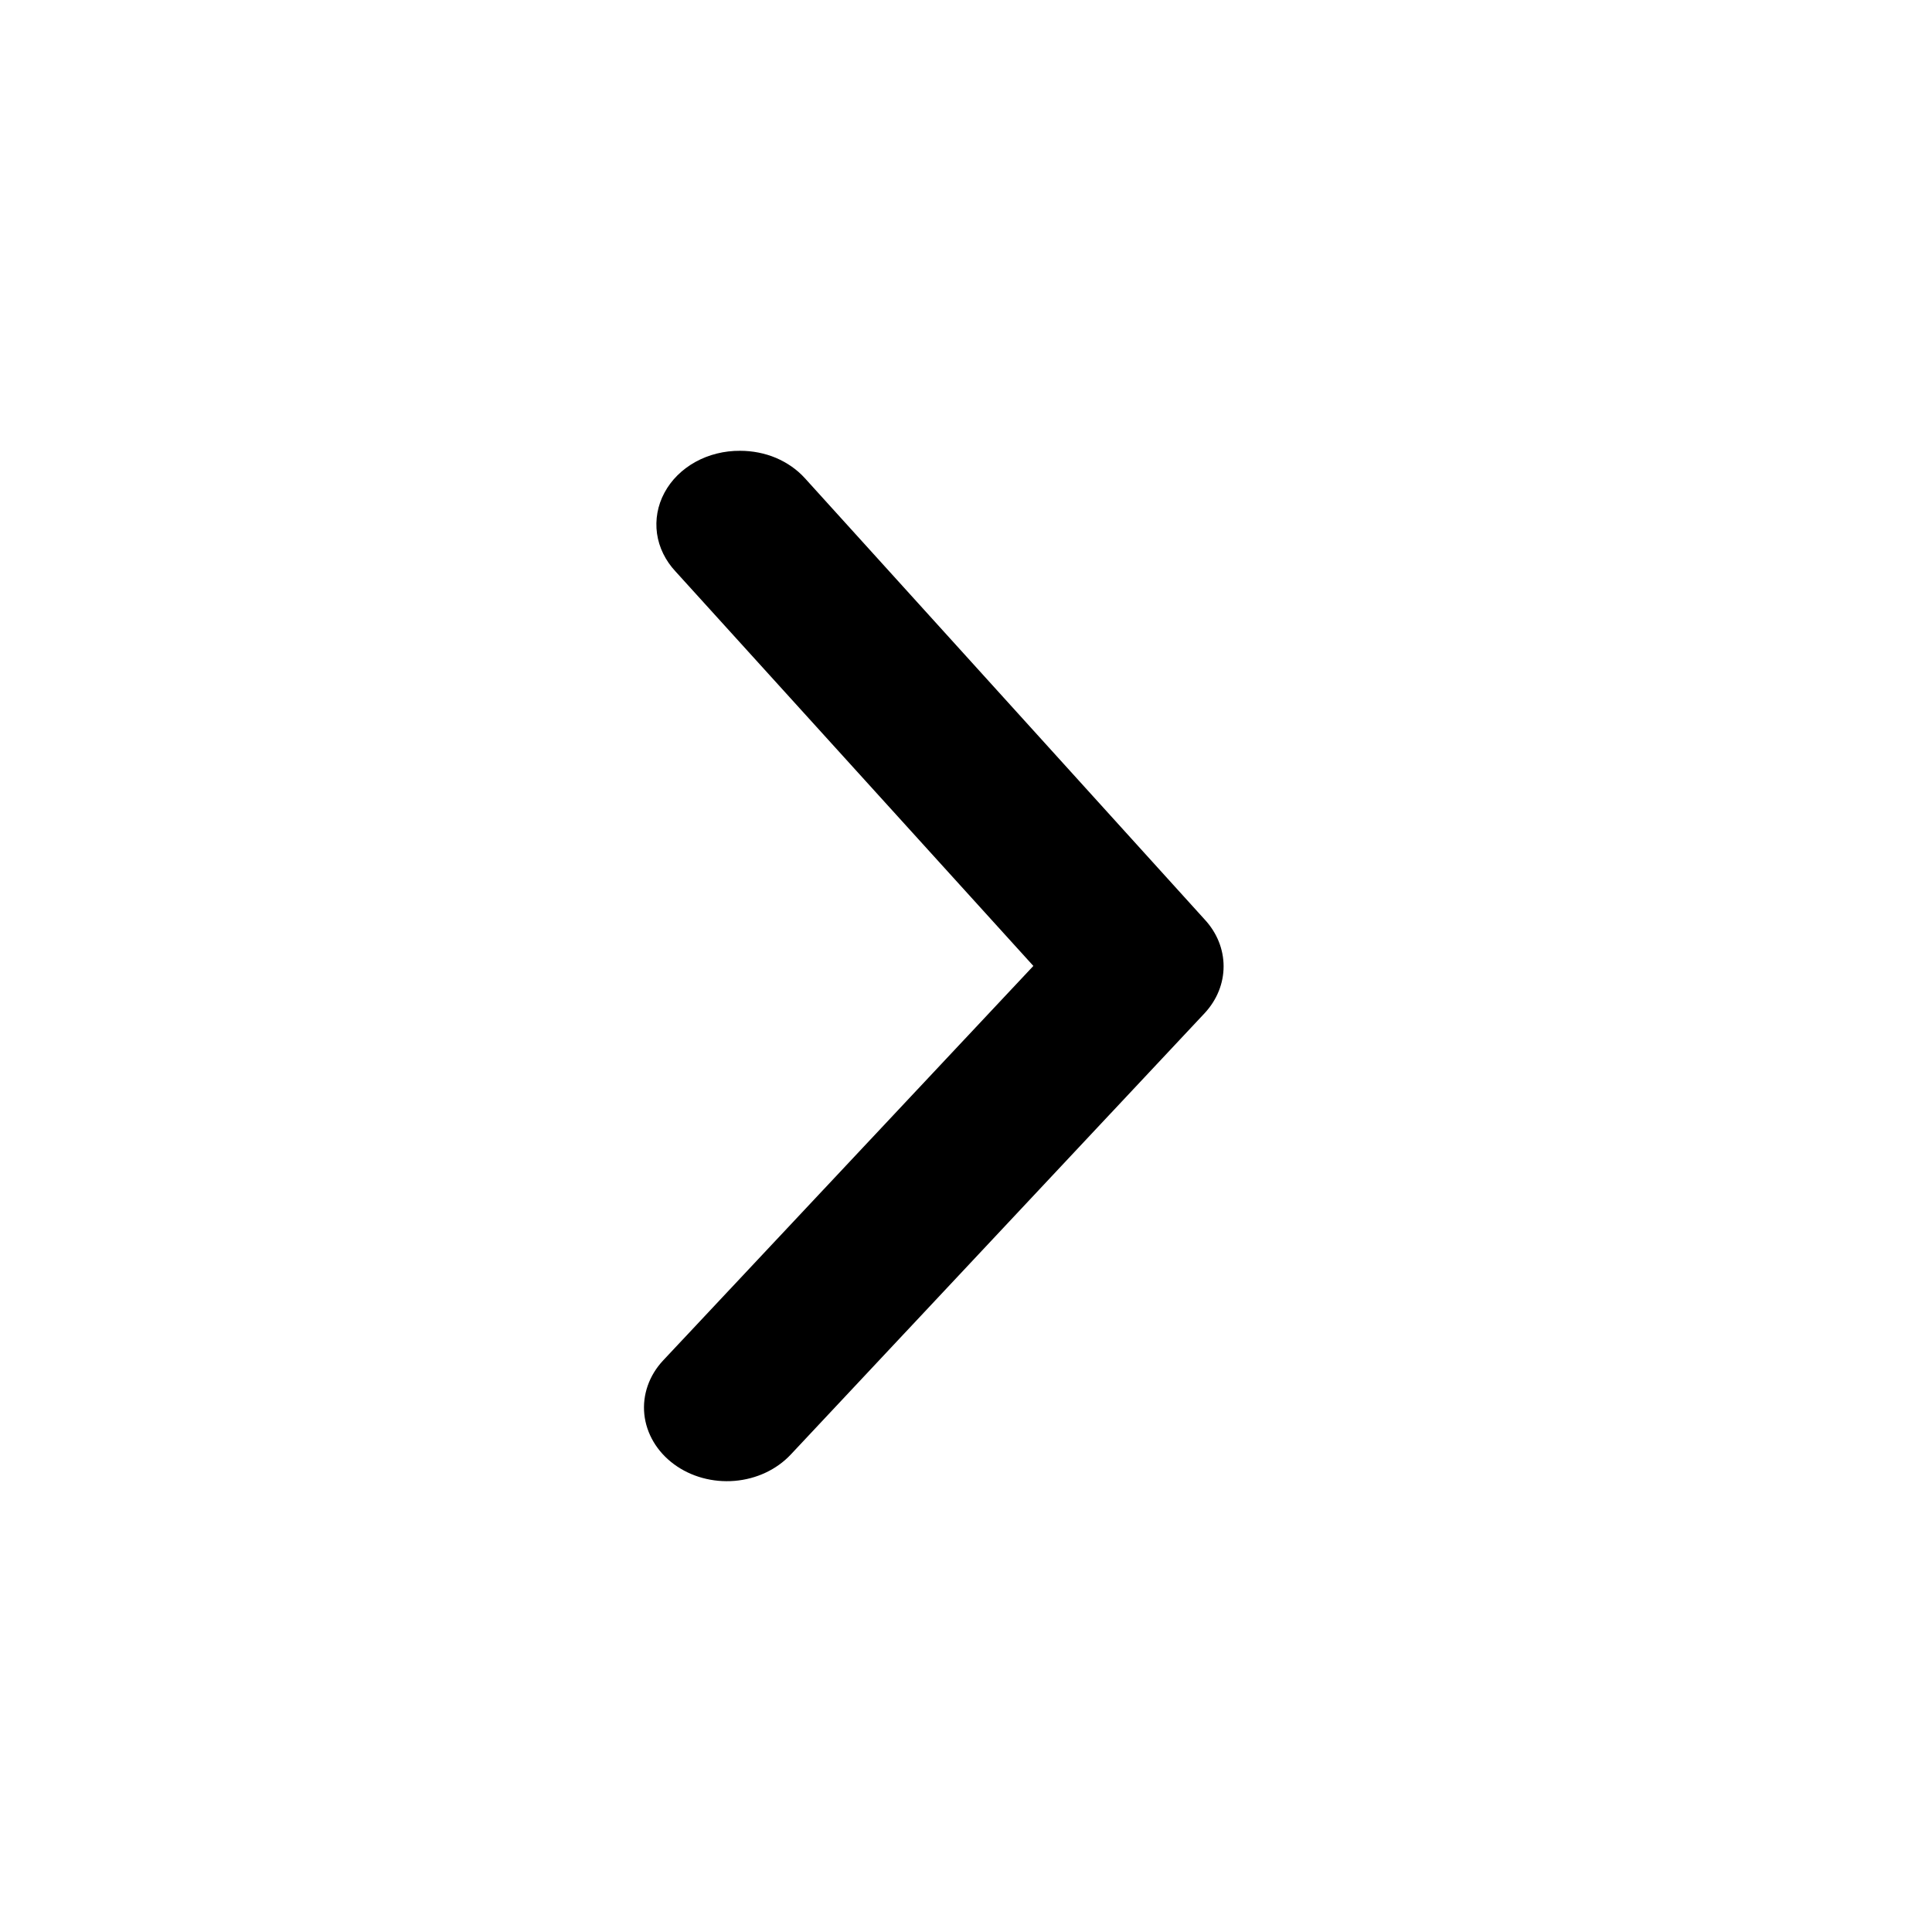 <svg width="30" height="30" viewBox="0 0 30 30" fill="none" xmlns="http://www.w3.org/2000/svg">
<path d="M11.493 7C11.685 7 11.875 7.037 12.049 7.11C12.222 7.184 12.375 7.29 12.496 7.423L18.707 14.279C18.897 14.484 19 14.74 19 15.005C19 15.27 18.897 15.526 18.707 15.731L12.278 22.587C12.059 22.82 11.746 22.967 11.406 22.995C11.066 23.023 10.727 22.93 10.465 22.736C10.202 22.542 10.037 22.263 10.005 21.961C9.974 21.659 10.079 21.358 10.297 21.125L16.046 14.999L10.49 8.874C10.333 8.706 10.233 8.502 10.202 8.286C10.172 8.069 10.211 7.849 10.317 7.652C10.422 7.455 10.589 7.289 10.798 7.173C11.006 7.058 11.248 6.998 11.493 7Z" fill="black"/>
</svg>
